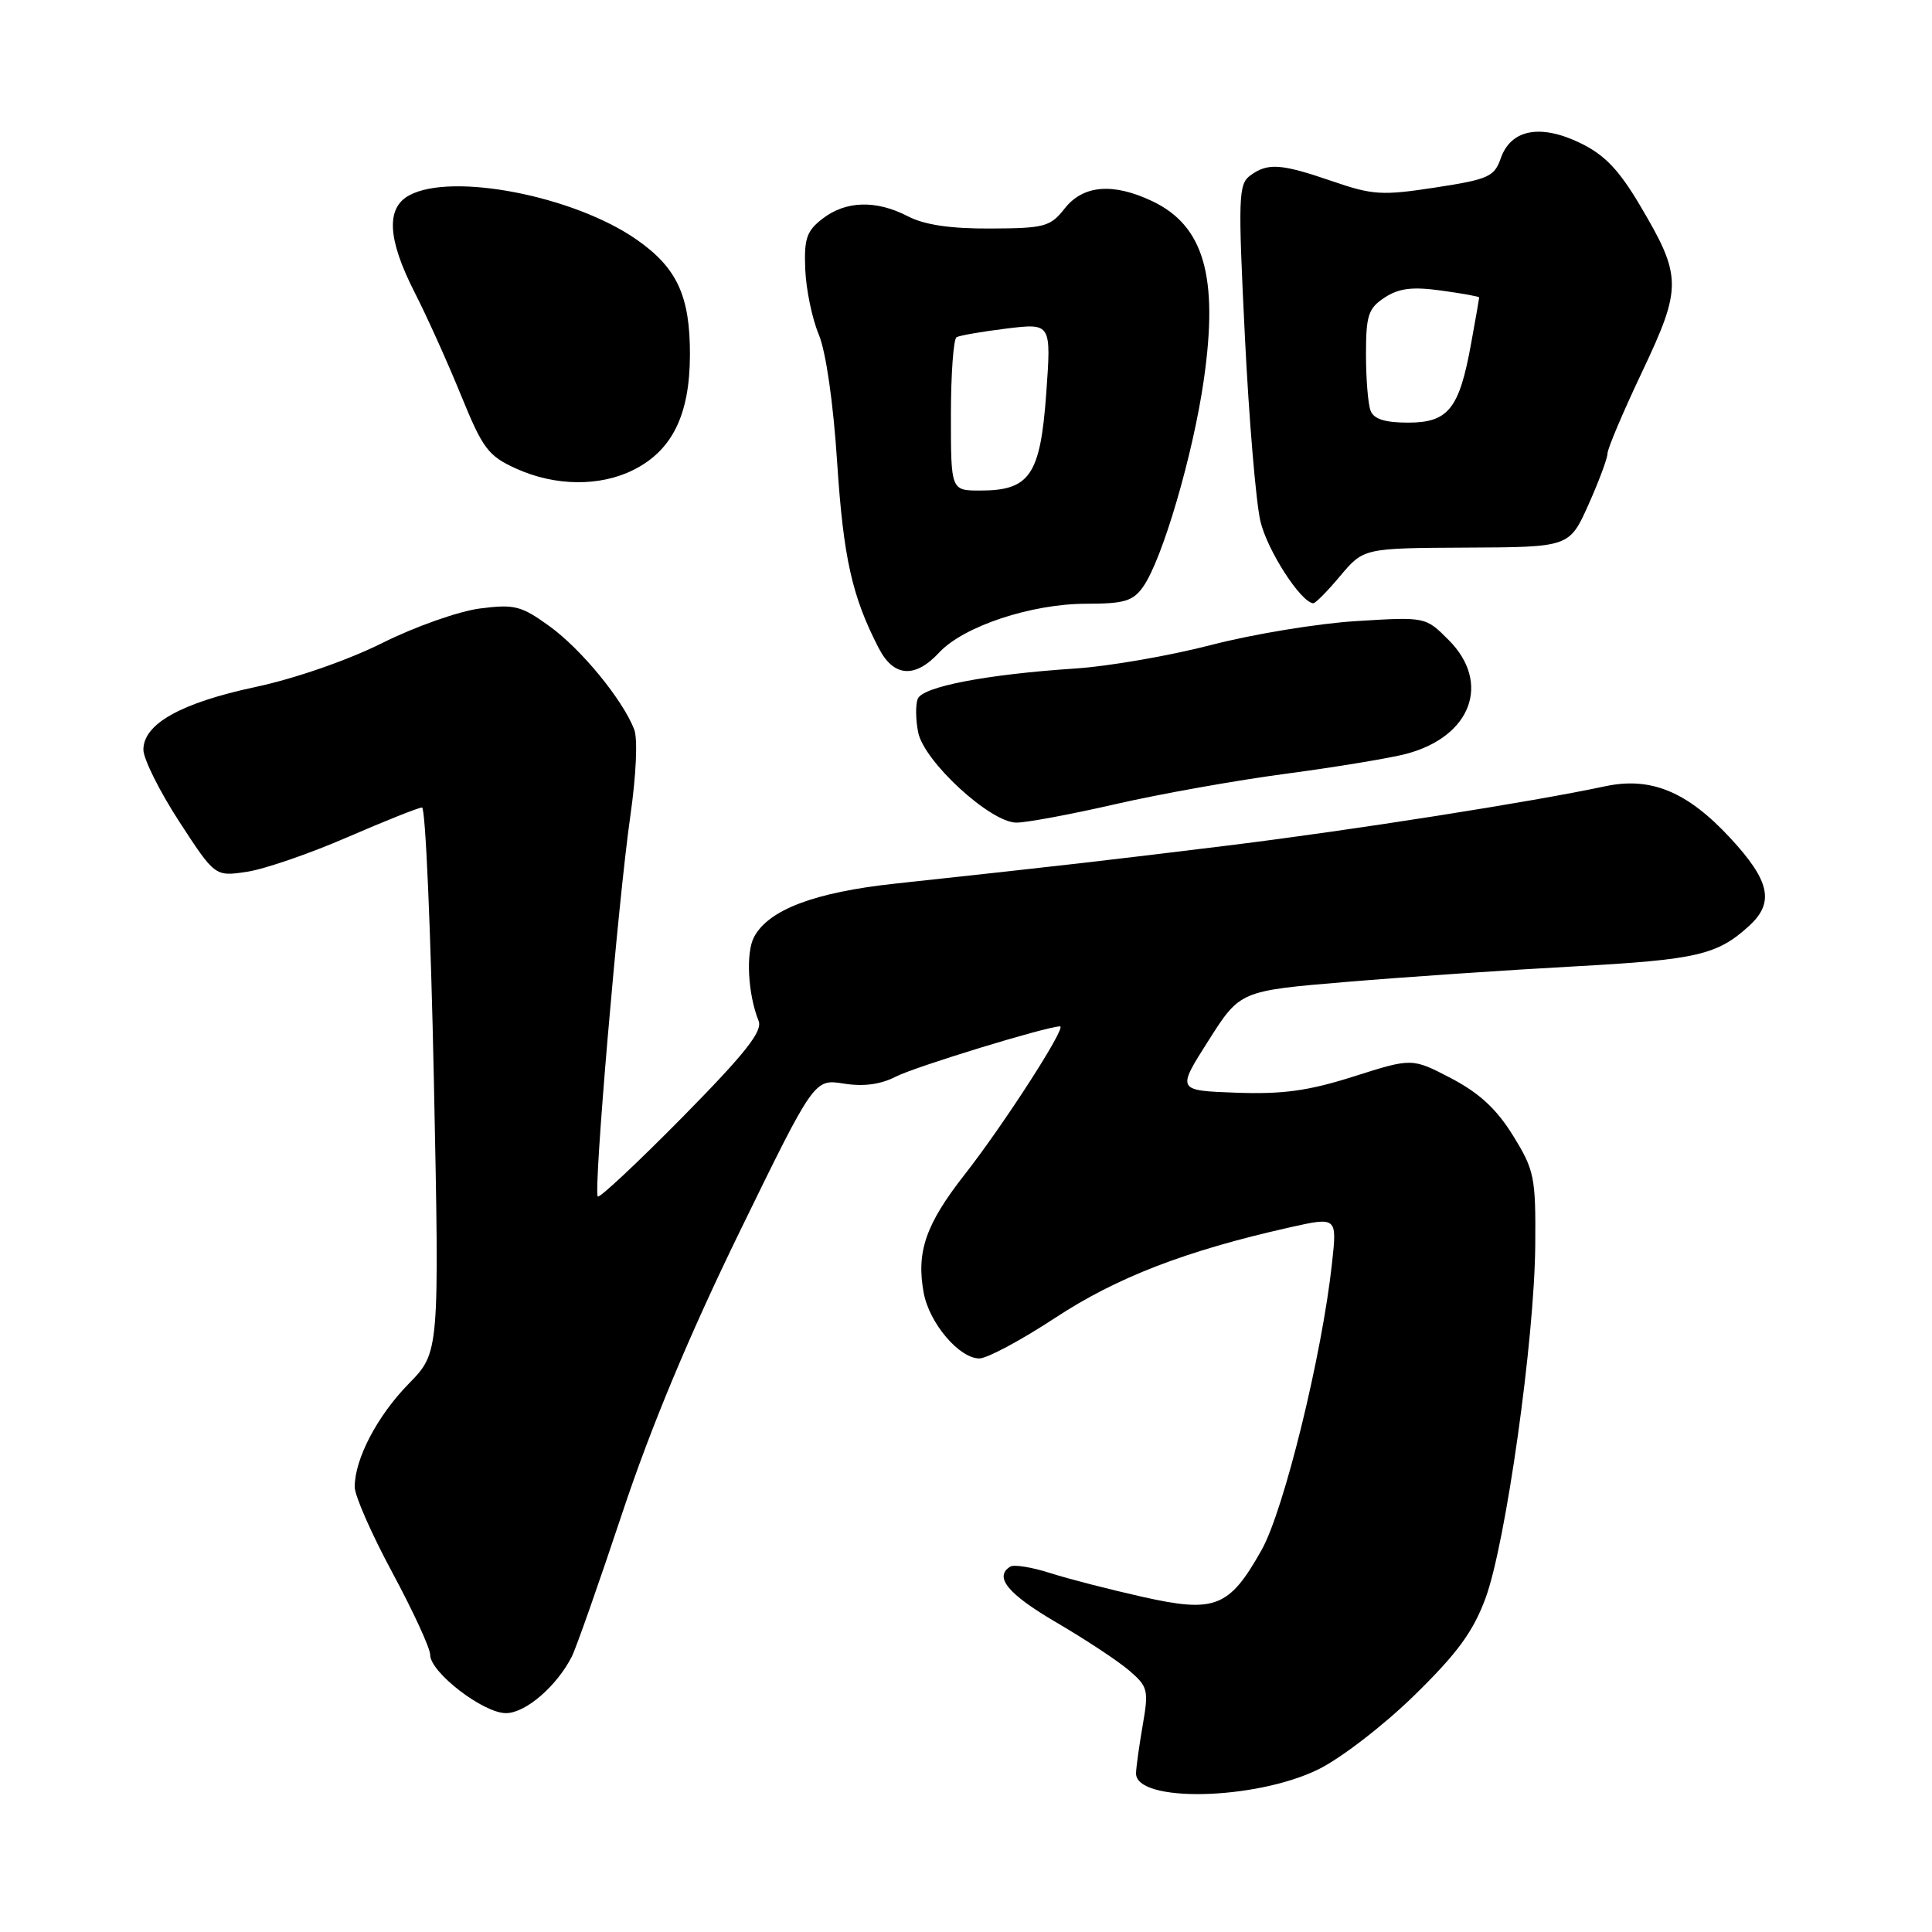 <?xml version="1.0" encoding="UTF-8" standalone="no"?>
<!DOCTYPE svg PUBLIC "-//W3C//DTD SVG 1.1//EN" "http://www.w3.org/Graphics/SVG/1.1/DTD/svg11.dtd" >
<svg xmlns="http://www.w3.org/2000/svg" xmlns:xlink="http://www.w3.org/1999/xlink" version="1.1" viewBox="0 0 256 256">
 <g >
 <path fill="currentColor"
d=" M 174.67 234.46 C 177.65 233.00 183.33 228.63 187.39 224.66 C 193.09 219.09 195.19 216.23 196.84 211.77 C 199.53 204.48 203.34 177.43 203.43 164.93 C 203.50 155.96 203.31 155.04 200.48 150.47 C 198.32 146.96 196.01 144.83 192.29 142.88 C 187.11 140.18 187.11 140.18 179.40 142.63 C 173.36 144.55 169.98 145.01 163.80 144.79 C 155.92 144.50 155.92 144.50 160.12 137.90 C 164.31 131.29 164.31 131.29 178.40 130.11 C 186.16 129.46 199.77 128.53 208.66 128.05 C 224.84 127.16 227.54 126.54 231.75 122.70 C 235.16 119.60 234.54 116.72 229.25 111.02 C 223.56 104.88 218.73 102.89 212.67 104.19 C 202.88 106.28 179.24 109.99 163.00 112.00 C 146.31 114.05 141.42 114.62 118.55 117.09 C 107.93 118.24 101.85 120.54 99.92 124.15 C 98.80 126.24 99.10 131.74 100.52 135.28 C 101.07 136.65 98.77 139.56 90.44 148.02 C 84.50 154.04 79.45 158.78 79.21 158.54 C 78.61 157.94 81.90 119.44 83.52 108.14 C 84.30 102.68 84.52 97.88 84.03 96.64 C 82.49 92.69 77.03 86.03 72.83 82.99 C 69.06 80.26 68.18 80.04 63.58 80.63 C 60.79 80.99 54.97 83.04 50.66 85.20 C 46.09 87.48 39.07 89.92 33.85 91.03 C 23.97 93.14 19.00 95.92 19.00 99.34 C 19.00 100.55 21.13 104.83 23.74 108.85 C 28.49 116.15 28.49 116.15 32.70 115.52 C 35.01 115.18 41.00 113.12 46.00 110.95 C 51.01 108.78 55.47 107.00 55.92 107.00 C 56.38 107.00 57.08 123.24 57.49 143.10 C 58.23 179.19 58.23 179.19 54.16 183.35 C 49.99 187.61 47.00 193.32 47.00 197.03 C 47.00 198.19 49.25 203.30 52.00 208.40 C 54.75 213.51 57.00 218.39 57.00 219.27 C 57.00 221.59 64.03 227.00 67.04 227.00 C 69.63 227.00 73.76 223.45 75.77 219.50 C 76.33 218.40 79.34 209.85 82.45 200.50 C 86.26 189.04 91.34 176.89 98.00 163.23 C 107.89 142.96 107.89 142.96 111.79 143.58 C 114.42 144.00 116.67 143.70 118.68 142.67 C 121.20 141.36 138.72 136.00 140.46 136.00 C 141.39 136.00 133.01 149.01 127.81 155.65 C 122.65 162.23 121.39 165.91 122.40 171.34 C 123.16 175.35 127.11 180.00 129.77 180.00 C 130.80 180.00 135.32 177.58 139.82 174.62 C 147.97 169.26 157.12 165.73 170.83 162.65 C 177.17 161.23 177.17 161.23 176.50 167.36 C 175.18 179.56 170.13 200.11 167.17 205.38 C 162.87 213.02 161.01 213.75 151.38 211.59 C 147.05 210.62 141.53 209.20 139.13 208.43 C 136.72 207.66 134.36 207.28 133.88 207.58 C 131.66 208.94 133.55 211.23 139.99 214.99 C 143.83 217.24 148.17 220.10 149.63 221.36 C 152.11 223.49 152.22 223.96 151.42 228.57 C 150.95 231.28 150.55 234.15 150.53 234.95 C 150.44 238.89 166.29 238.56 174.67 234.46 Z  M 147.82 106.55 C 153.70 105.20 163.90 103.38 170.50 102.51 C 177.10 101.63 184.24 100.45 186.37 99.88 C 194.97 97.59 197.61 90.45 191.94 84.79 C 188.89 81.73 188.89 81.73 179.69 82.30 C 174.64 82.61 166.00 84.03 160.50 85.46 C 155.00 86.89 146.90 88.29 142.50 88.58 C 130.69 89.36 122.22 90.99 121.60 92.61 C 121.30 93.39 121.33 95.38 121.66 97.03 C 122.43 100.91 131.24 109.00 134.68 109.00 C 136.04 109.00 141.95 107.90 147.82 106.55 Z  M 124.45 86.46 C 127.67 82.99 136.67 80.00 143.92 80.00 C 148.97 80.00 150.13 79.65 151.47 77.75 C 154.02 74.14 158.09 60.25 159.51 50.34 C 161.48 36.65 159.53 29.90 152.67 26.65 C 147.48 24.19 143.52 24.52 141.08 27.62 C 139.18 30.04 138.42 30.25 131.26 30.28 C 125.93 30.31 122.50 29.80 120.30 28.66 C 116.10 26.48 112.09 26.59 109.00 28.97 C 106.88 30.60 106.53 31.62 106.70 35.70 C 106.81 38.35 107.61 42.23 108.49 44.32 C 109.44 46.59 110.42 53.39 110.93 61.31 C 111.76 73.94 112.90 79.04 116.44 85.89 C 118.42 89.72 121.24 89.92 124.45 86.46 Z  M 177.59 76.31 C 180.69 72.63 180.69 72.63 194.32 72.56 C 207.95 72.50 207.95 72.50 210.48 66.87 C 211.86 63.78 213.00 60.73 213.00 60.10 C 213.00 59.47 215.06 54.60 217.58 49.29 C 222.90 38.05 222.88 36.63 217.31 27.22 C 214.52 22.50 212.61 20.51 209.41 18.96 C 204.11 16.39 200.20 17.14 198.86 20.97 C 198.01 23.42 197.22 23.77 190.17 24.85 C 183.14 25.93 181.88 25.85 176.56 24.02 C 169.72 21.67 168.00 21.55 165.67 23.25 C 164.10 24.40 164.04 26.10 164.95 44.50 C 165.49 55.50 166.42 66.55 167.01 69.06 C 167.91 72.90 172.31 79.74 174.00 79.94 C 174.28 79.97 175.89 78.34 177.59 76.31 Z  M 83.97 62.25 C 89.08 59.67 91.39 54.97 91.42 47.07 C 91.45 39.21 89.71 35.46 84.30 31.71 C 76.01 25.96 59.91 22.83 54.25 25.87 C 51.12 27.54 51.34 31.68 54.94 38.74 C 56.56 41.91 59.32 48.04 61.08 52.36 C 63.97 59.45 64.68 60.41 68.39 62.09 C 73.57 64.44 79.50 64.50 83.97 62.25 Z  M 126.00 55.06 C 126.00 49.59 126.34 44.92 126.75 44.68 C 127.16 44.45 130.16 43.93 133.40 43.53 C 139.30 42.82 139.30 42.82 138.63 52.16 C 137.85 62.96 136.45 65.00 129.89 65.00 C 126.00 65.00 126.00 65.00 126.00 55.06 Z  M 181.61 54.42 C 181.27 53.55 181.00 50.18 181.00 46.94 C 181.00 41.77 181.31 40.85 183.47 39.43 C 185.36 38.19 187.14 37.97 190.97 38.50 C 193.74 38.88 196.00 39.29 196.00 39.41 C 196.00 39.53 195.52 42.30 194.92 45.57 C 193.36 54.18 191.91 56.00 186.58 56.00 C 183.52 56.00 182.03 55.53 181.61 54.42 Z "/>
</g>
</svg>